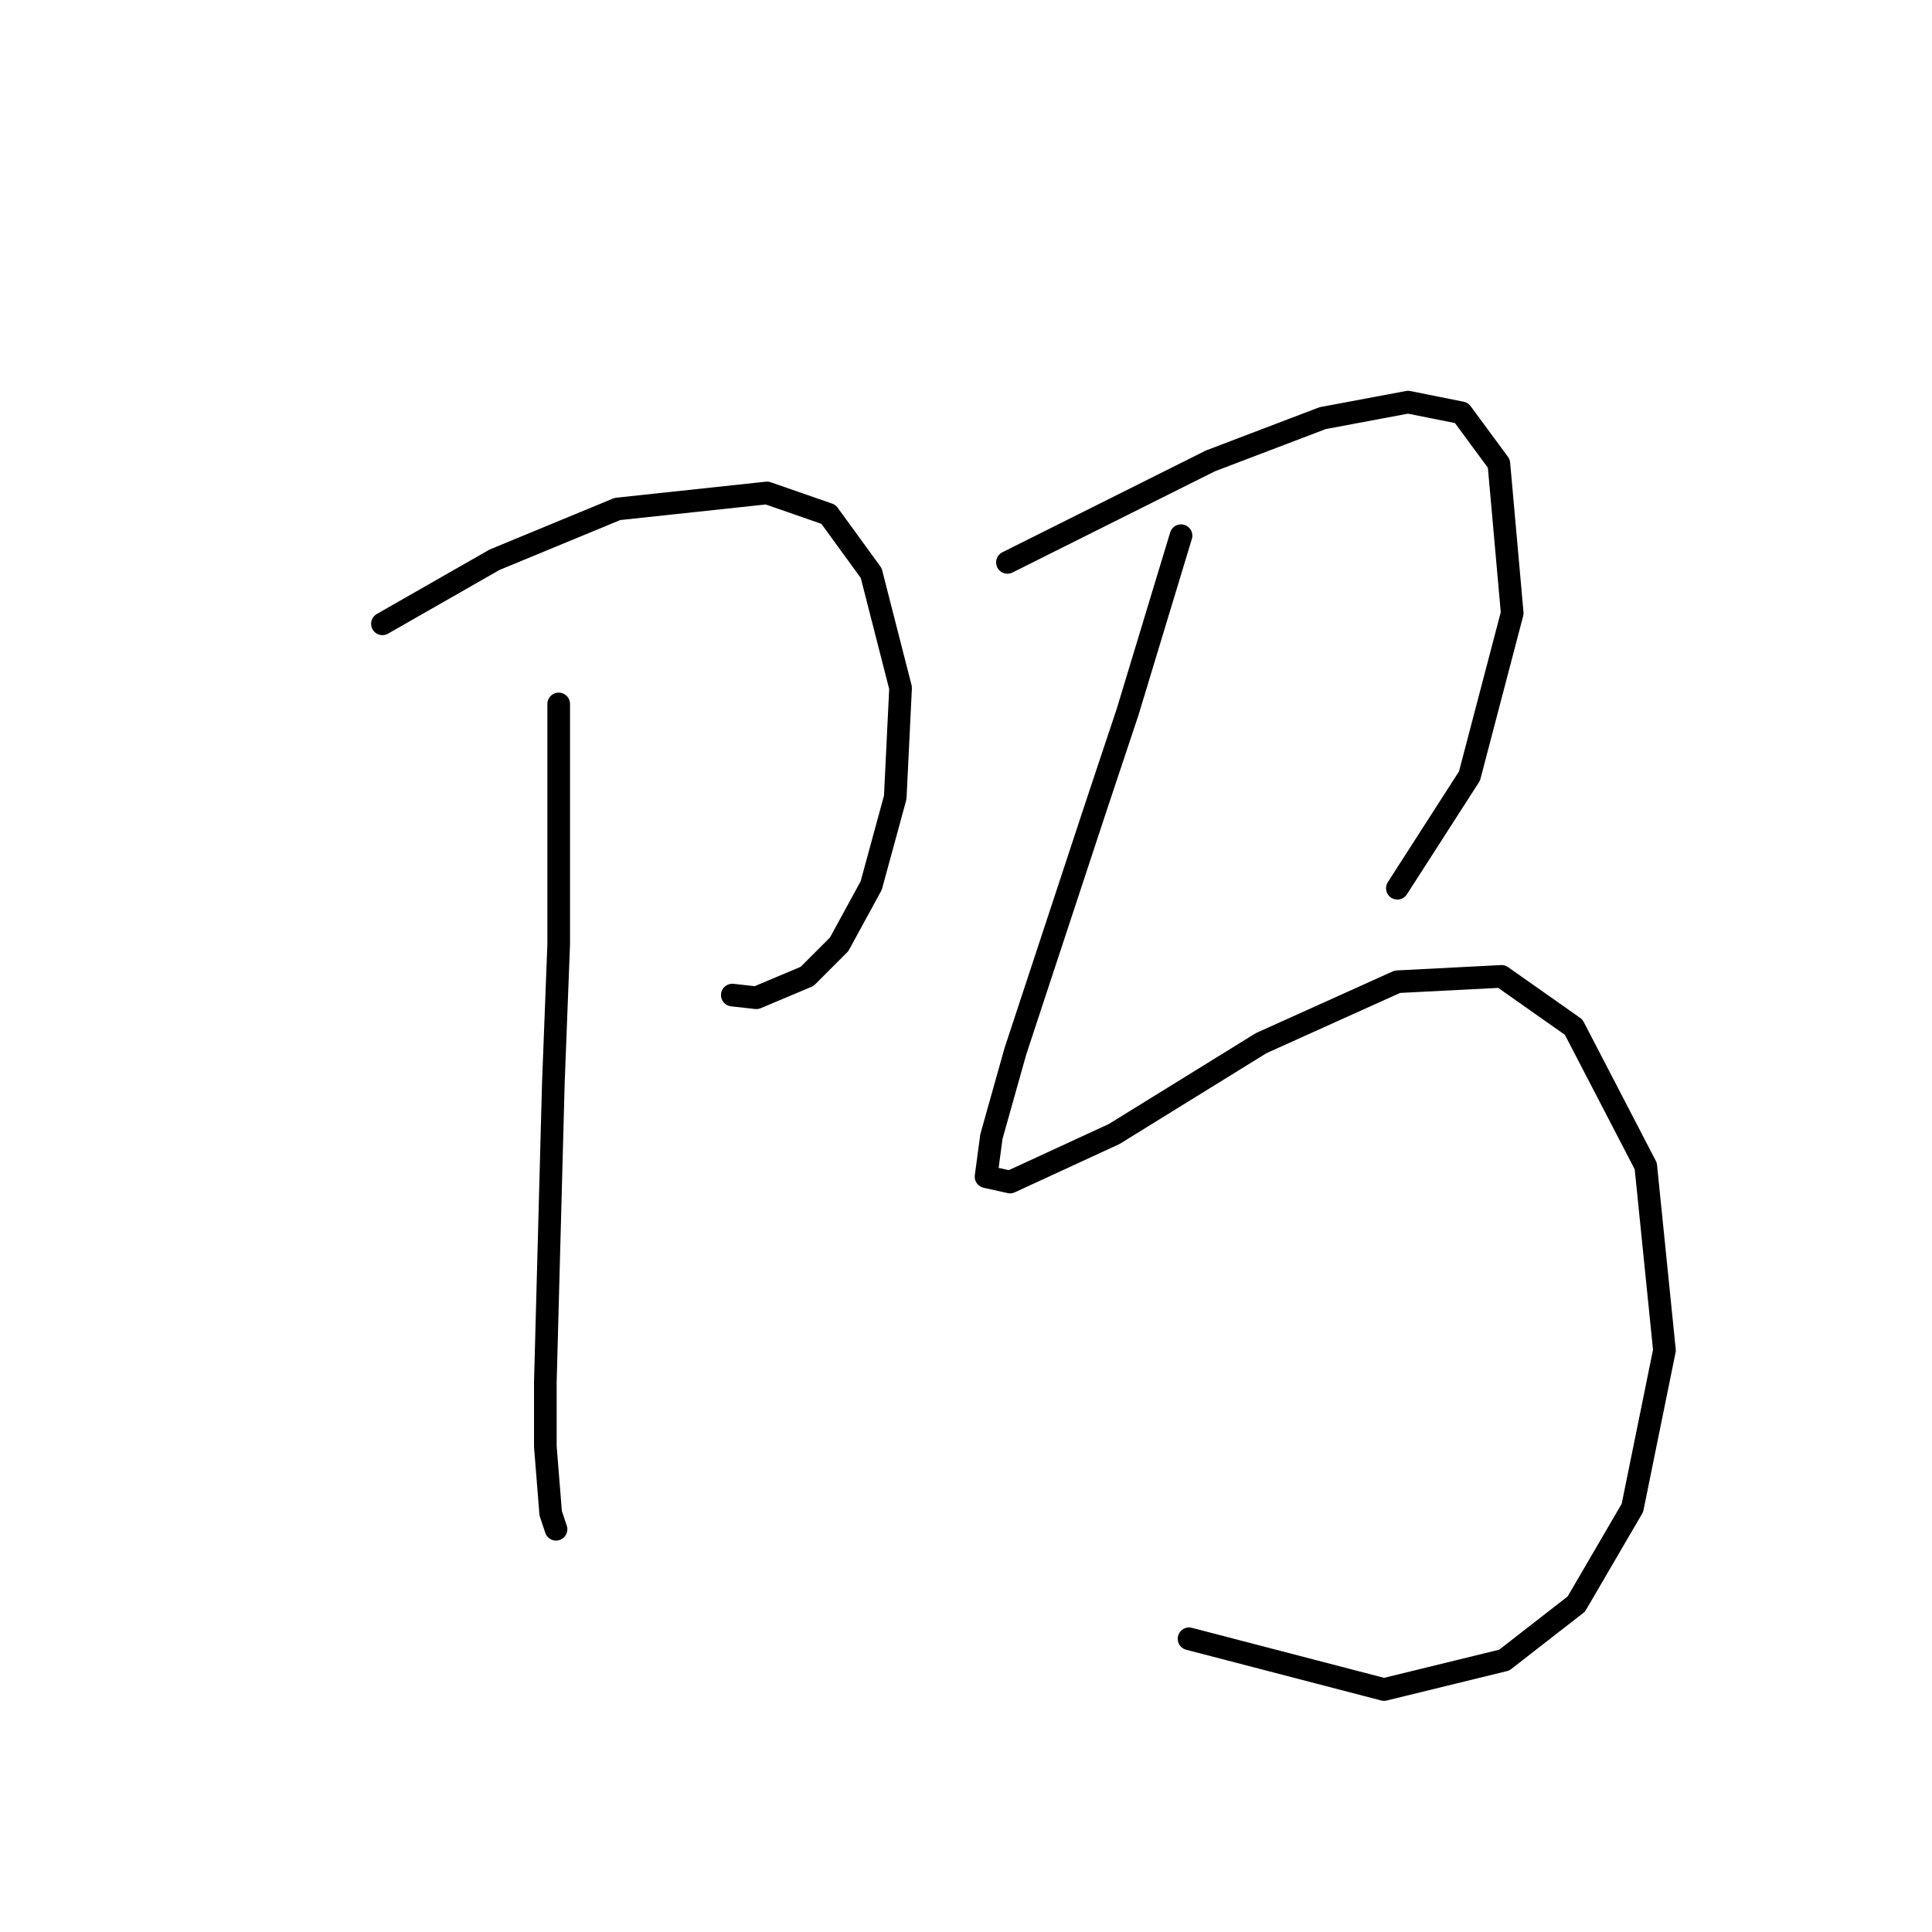 <?xml version="1.0" standalone="no"?>
    <svg width="256" height="256" xmlns="http://www.w3.org/2000/svg" version="1.1">
    <polyline stroke="black" stroke-width="3" stroke-linecap="round" fill="transparent" stroke-linejoin="round" points="50.672 82.66 58.104 78.413 65.536 74.166 81.816 67.441 101.635 65.318 109.775 68.149 115.438 75.935 119.331 91.153 118.623 105.664 115.438 117.343 111.191 125.129 106.944 129.376 100.219 132.207 97.034 131.853 97.034 131.853 " />
        <polyline stroke="black" stroke-width="3" stroke-linecap="round" fill="transparent" stroke-linejoin="round" points="74.03 93.277 74.03 109.203 74.03 125.129 73.322 143.532 72.26 183.171 72.26 191.664 72.968 200.512 73.676 202.636 73.676 202.636 " />
        <polyline stroke="black" stroke-width="3" stroke-linecap="round" fill="transparent" stroke-linejoin="round" points="133.487 74.52 139.857 71.334 146.228 68.149 153.306 64.61 160.384 61.071 175.249 55.408 186.574 53.285 193.652 54.701 198.607 61.425 200.376 81.244 194.714 102.833 185.158 117.697 185.158 117.697 " />
        <polyline stroke="black" stroke-width="3" stroke-linecap="round" fill="transparent" stroke-linejoin="round" points="156.491 70.98 152.952 82.66 149.413 94.339 145.166 107.079 134.549 139.285 131.364 150.611 130.656 155.919 133.841 156.627 147.643 150.257 167.109 138.224 185.158 130.084 198.961 129.376 208.516 136.1 218.072 154.504 220.549 178.924 216.302 199.804 208.87 212.545 199.315 219.977 183.389 223.87 157.553 217.146 157.553 217.146 " />
        </svg>